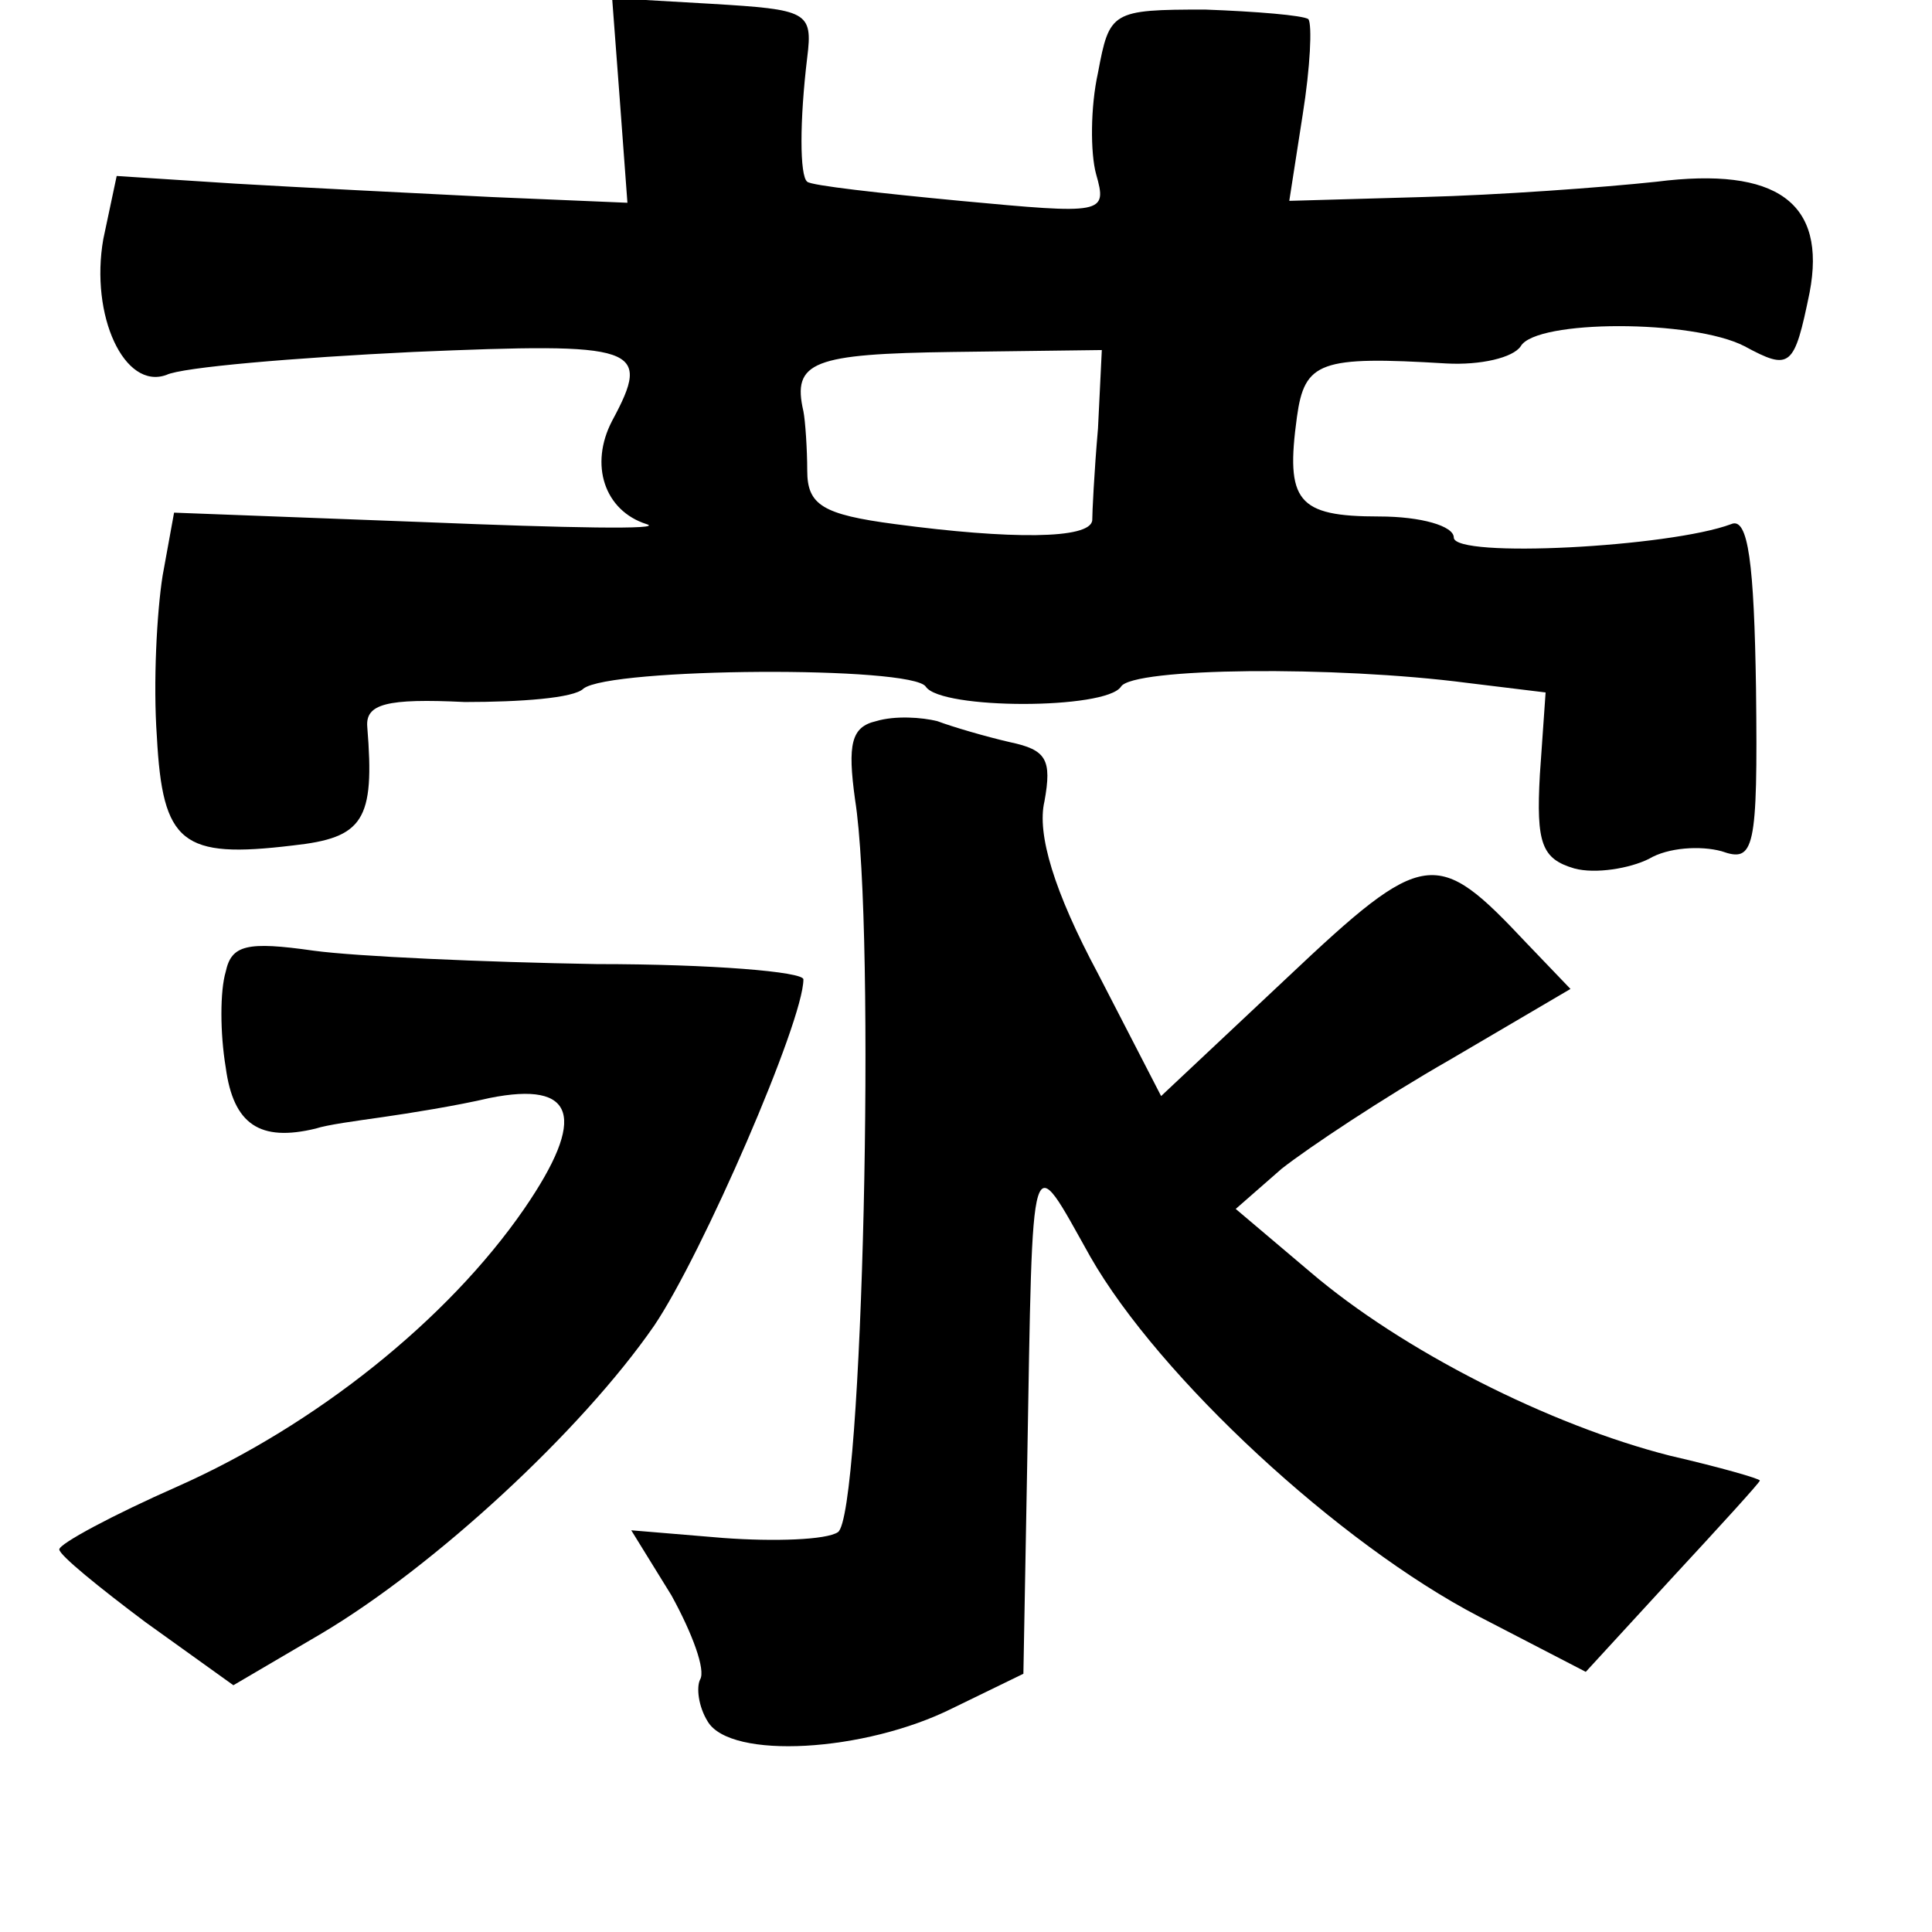 <?xml version="1.0" standalone="no"?>
<!DOCTYPE svg PUBLIC "-//W3C//DTD SVG 20010904//EN"
 "http://www.w3.org/TR/2001/REC-SVG-20010904/DTD/svg10.dtd">
<svg version="1.0" xmlns="http://www.w3.org/2000/svg"
 width="101pt" height="101pt" viewBox="0 0 101 101"
 preserveAspectRatio="xMidYMid meet">
<g transform="translate(0,101) scale(0.1,-0.1)"
fill="#000000" stroke="none">
<path d="M324 958 l4 -54 -71 3 c-40 2 -100 5 -134 7 l-62 4 -7 -33 c-7 -40
11 -79 33 -71 8 4 67 9 129 12 118 5 125 3 104 -36 -12 -23 -4 -47 18 -54 10
-3 -42 -2 -115 1 l-132 5 -6 -33 c-3 -19 -5 -56 -3 -84 3 -56 13 -64 71 -57
37 4 43 13 39 62 -1 12 10 15 51 13 29 0 57 2 62 7 14 11 172 12 179 1 8 -12
94 -12 102 0 6 10 112 11 181 2 l41 -5 -3 -43 c-2 -36 1 -44 18 -49 11 -3 29
0 39 5 10 6 27 7 38 4 17 -6 19 0 18 85 -1 65 -4 90 -13 86 -32 -12 -145 -18
-145 -7 0 6 -17 11 -39 11 -43 0 -49 8 -43 52 4 29 12 32 78 28 18 -1 35 3 39
9 8 14 90 14 117 0 24 -13 26 -11 34 28 9 47 -17 66 -80 58 -28 -3 -83 -7
-122 -8 l-70 -2 7 45 c4 25 5 47 3 50 -3 2 -27 4 -54 5 -49 0 -50 -1 -56 -33
-4 -18 -4 -42 -1 -53 6 -21 4 -21 -71 -14 -42 4 -78 8 -80 10 -4 3 -4 32 0 65
3 24 0 25 -50 28 l-52 3 4 -53z m250 -172 c-2 -23 -3 -44 -3 -48 -1 -10 -43
-10 -103 -2 -38 5 -46 10 -46 28 0 11 -1 26 -2 31 -6 26 5 30 78 31 l78 1 -2
-41z"/>
<path d="M458 633 c-13 -3 -15 -12 -11 -41 11 -69 4 -375 -9 -383 -6 -4 -33
-5 -60 -3 l-48 4 21 -34 c11 -20 18 -39 15 -44 -2 -4 -1 -14 4 -22 12 -20 82
-16 128 7 l37 18 2 110 c3 171 1 165 33 108 36 -63 130 -150 203 -188 l56 -29
45 49 c25 27 46 50 46 51 0 1 -21 7 -47 13 -63 16 -140 55 -188 96 l-39 33 24
21 c14 11 53 37 88 57 l63 37 -23 24 c-47 50 -53 50 -125 -18 l-66 -62 -33 64
c-23 43 -32 73 -28 90 4 22 1 27 -18 31 -13 3 -30 8 -38 11 -8 2 -22 3 -32 0z"/>
<path d="M118 502 c-3 -10 -3 -32 0 -50 4 -30 18 -39 47 -32 6 2 21 4 35 6 14
2 39 6 56 10 45 9 51 -10 18 -58 -40 -58 -109 -113 -181 -145 -34 -15 -62 -30
-62 -33 0 -3 21 -20 45 -38 l46 -33 46 27 c59 35 136 106 174 161 25 37 78
159 78 181 0 4 -48 8 -108 8 -59 1 -126 4 -148 7 -35 5 -43 3 -46 -11z"/>
</g>
</svg>
